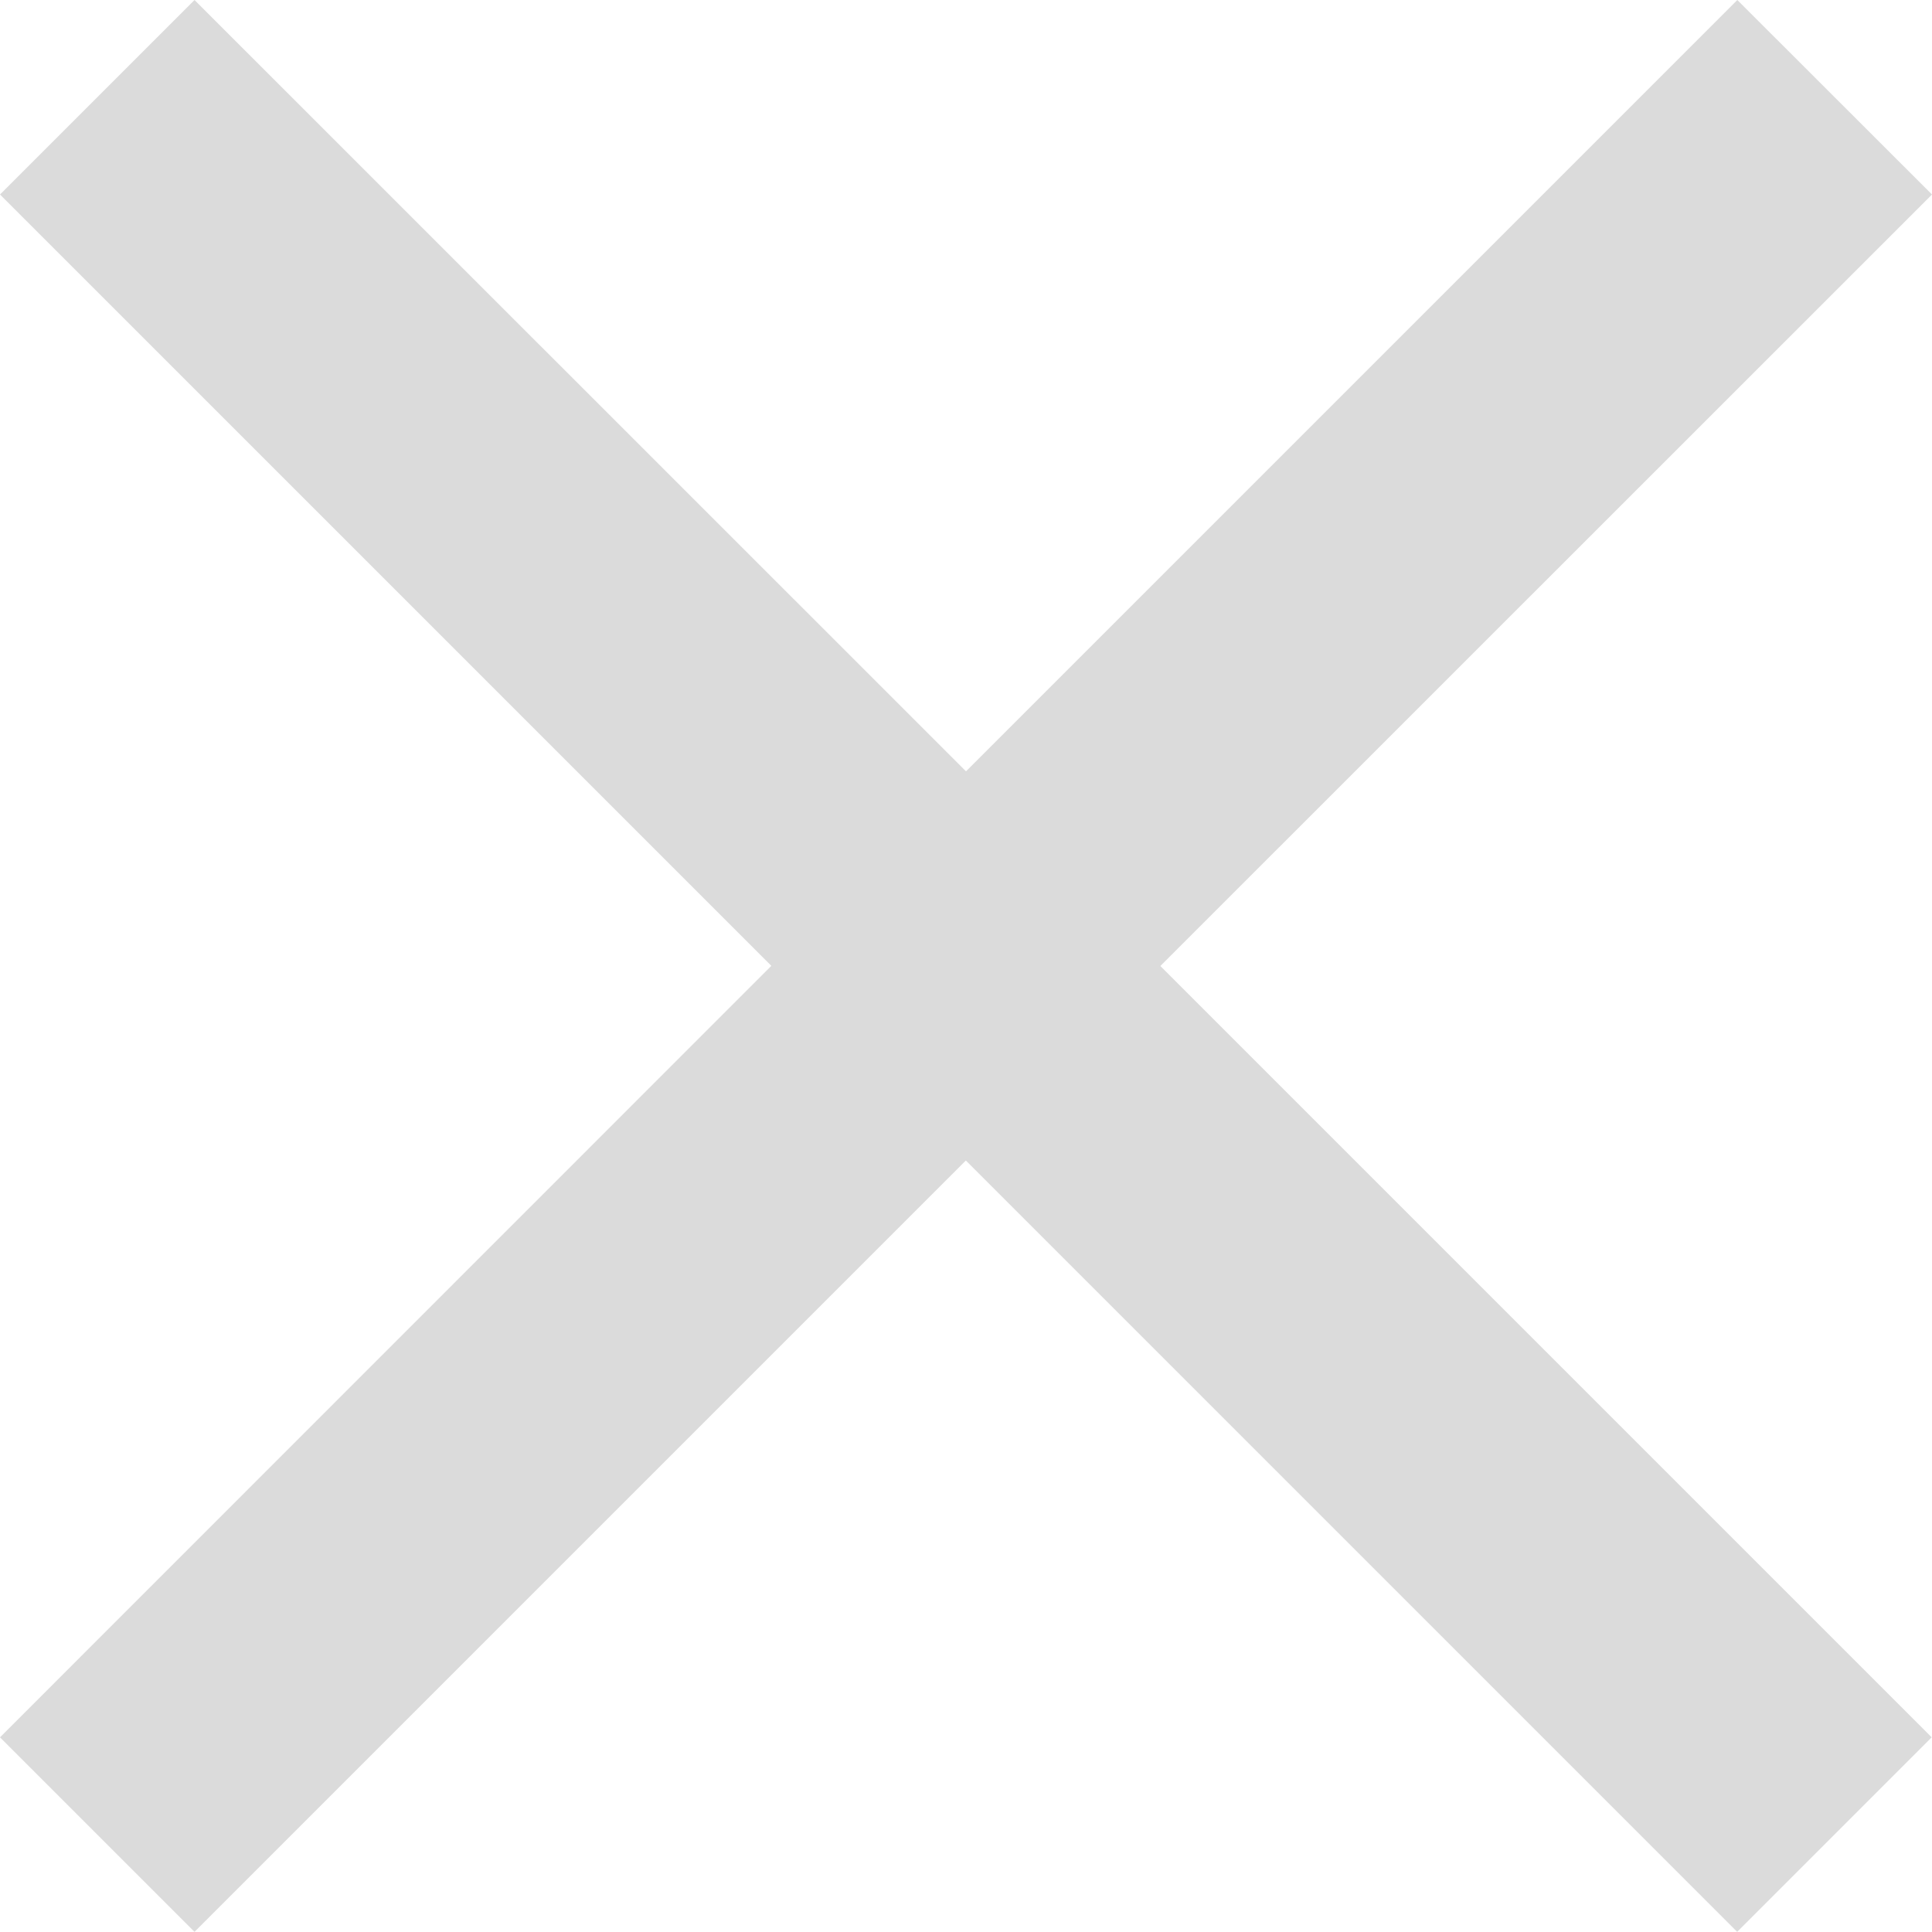 <svg xmlns="http://www.w3.org/2000/svg" width="12.306" height="12.306" viewBox="0 0 12.306 12.306">
    <path d="M17.306 6.239 16.066 5l-4.913 4.913L6.239 5 5 6.239l4.913 4.913L5 16.066l1.239 1.239 4.913-4.913 4.913 4.913 1.239-1.239-4.913-4.913z" transform="translate(-5 -5)" style="fill:#dbdbdb"/>
</svg>
